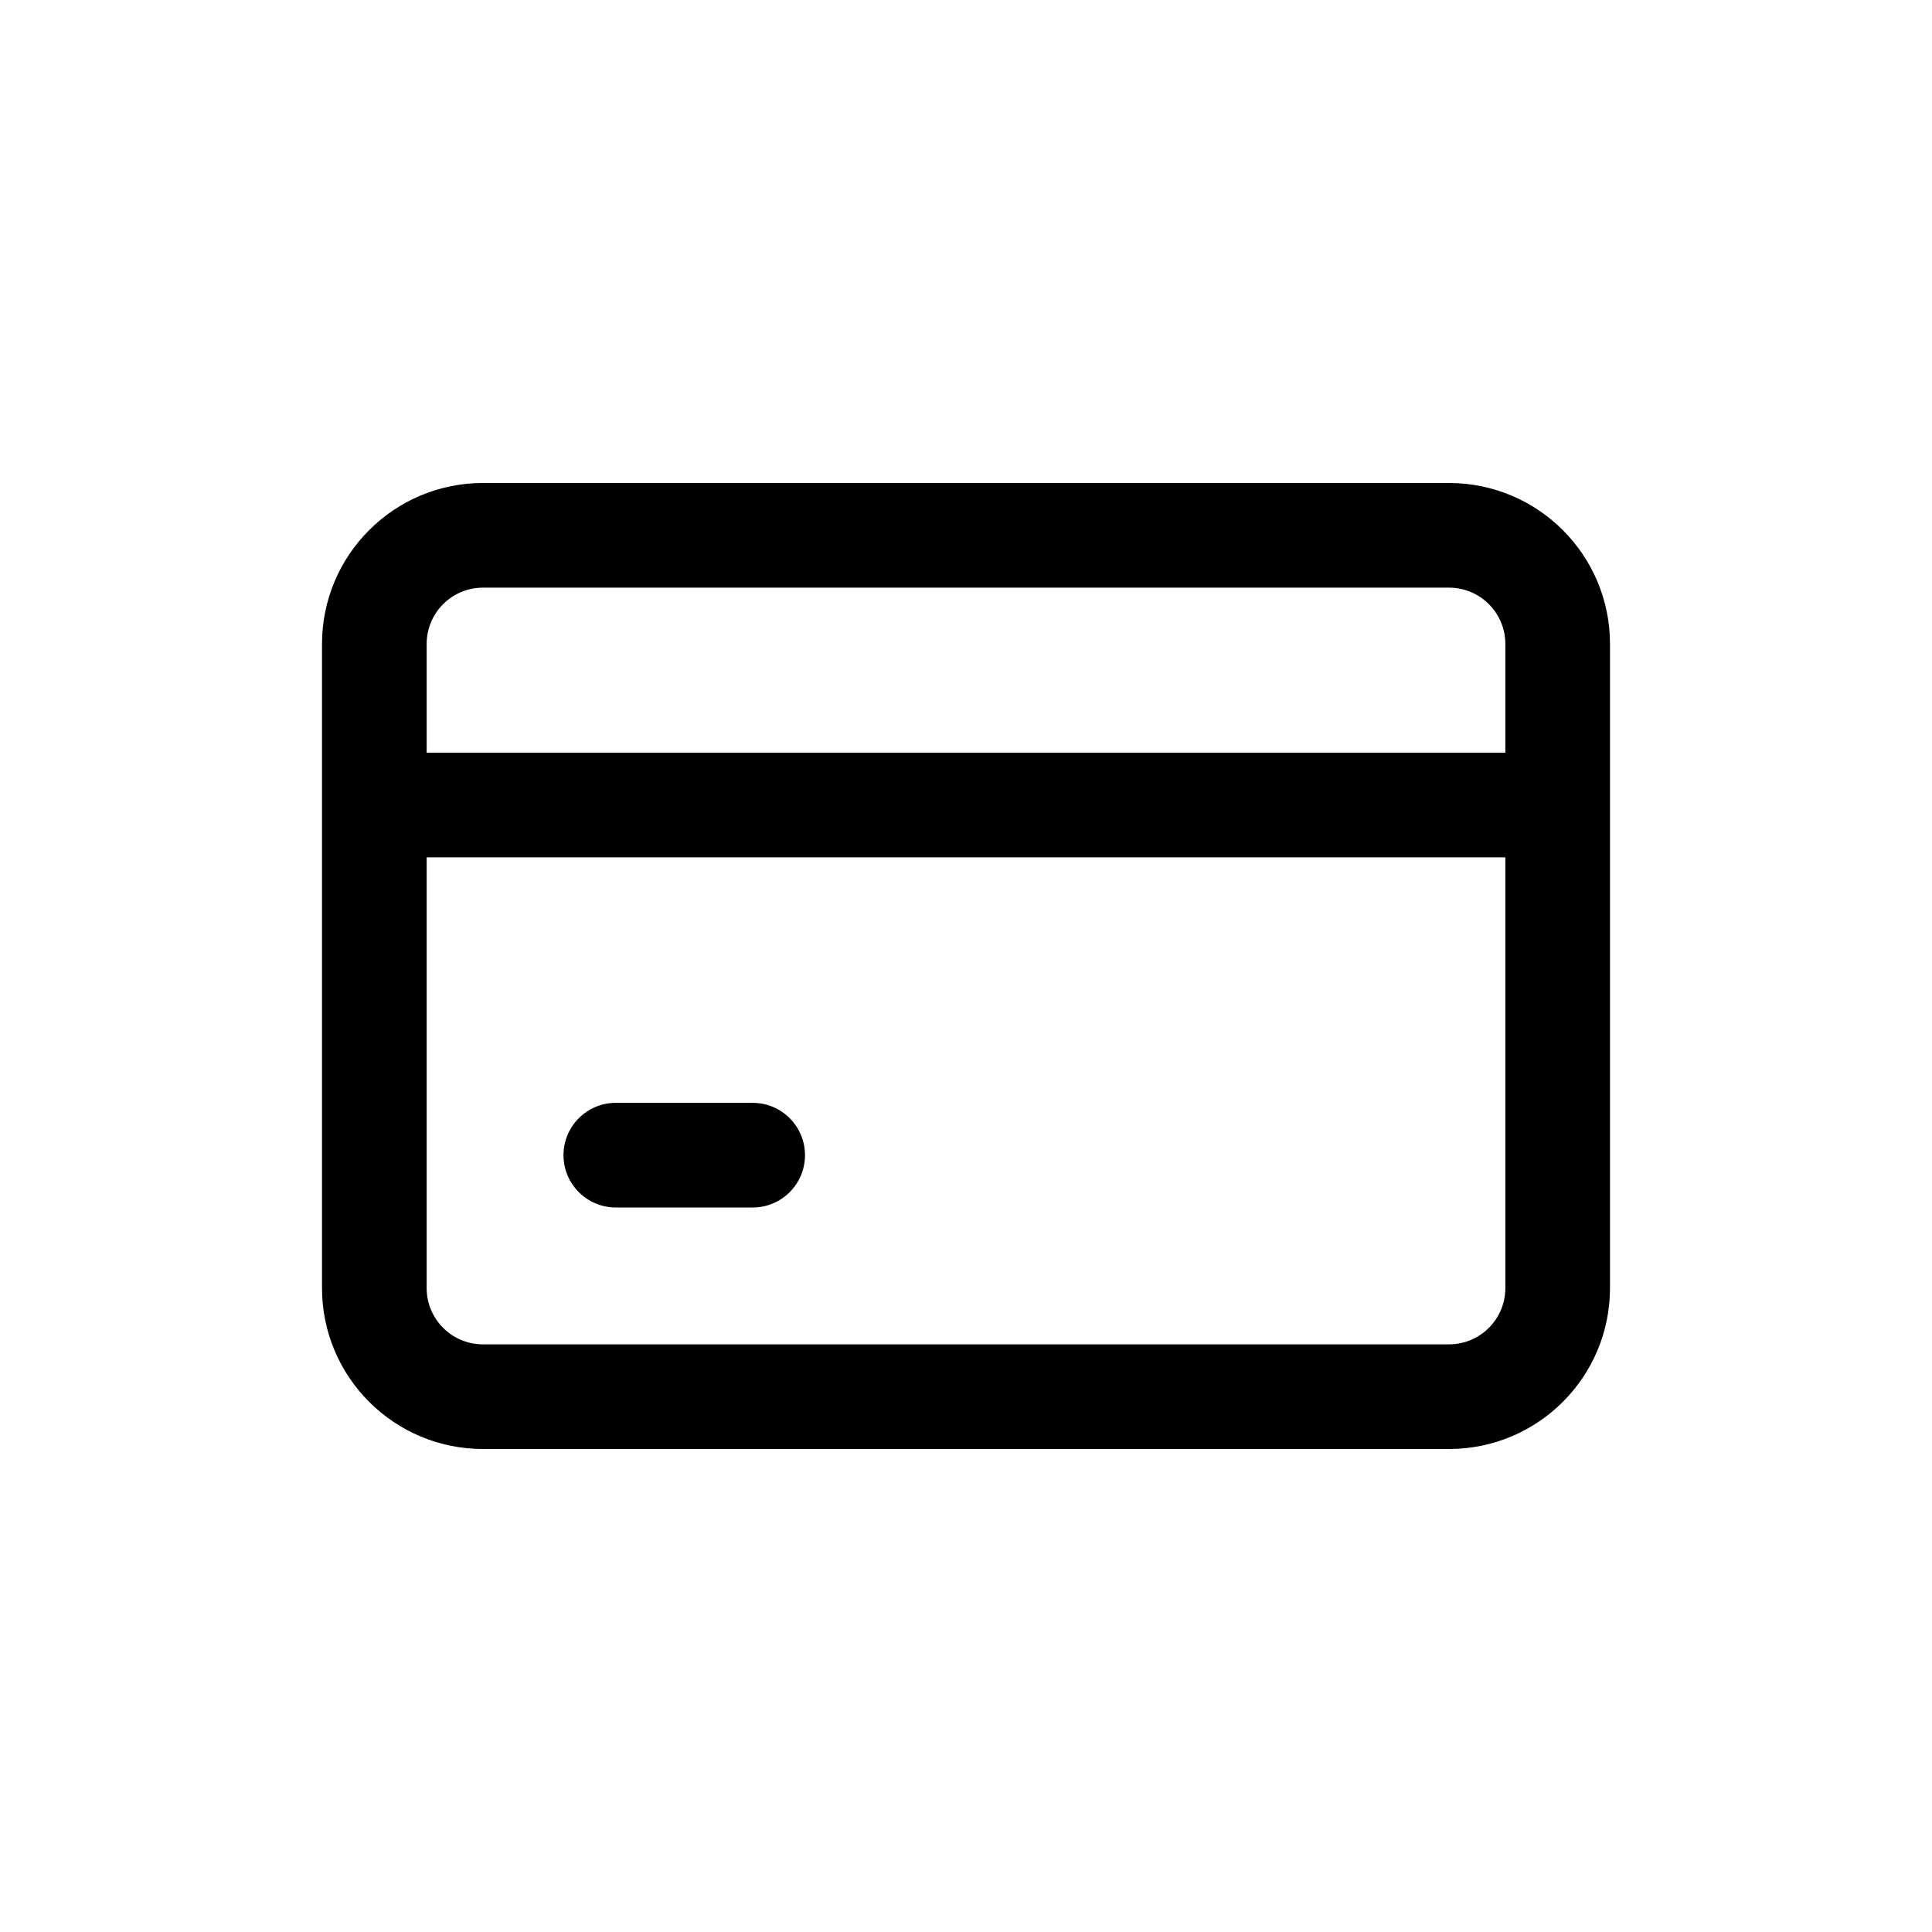 <svg width="24" height="24" viewBox="0 0 24 24" fill="none" xmlns="http://www.w3.org/2000/svg">
<path d="M7.65 13.7C7.291 13.7 7 13.991 7 14.35C7 14.709 7.291 15 7.65 15H9.35C9.709 15 10 14.709 10 14.35C10 13.991 9.709 13.7 9.35 13.7H7.65Z" fill="black"/>
<path fill-rule="evenodd" clip-rule="evenodd" d="M6 6C4.895 6 4 6.895 4 8V16C4 17.105 4.895 18 6 18H18C19.105 18 20 17.105 20 16V8C20 6.895 19.105 6 18 6H6ZM18 7.3H6C5.613 7.3 5.3 7.613 5.3 8V9.35H18.7V8C18.7 7.613 18.387 7.3 18 7.3ZM5.3 16V10.65H18.7V16C18.7 16.387 18.387 16.7 18 16.7H6C5.613 16.7 5.3 16.387 5.3 16Z" fill="black"/>
</svg>
